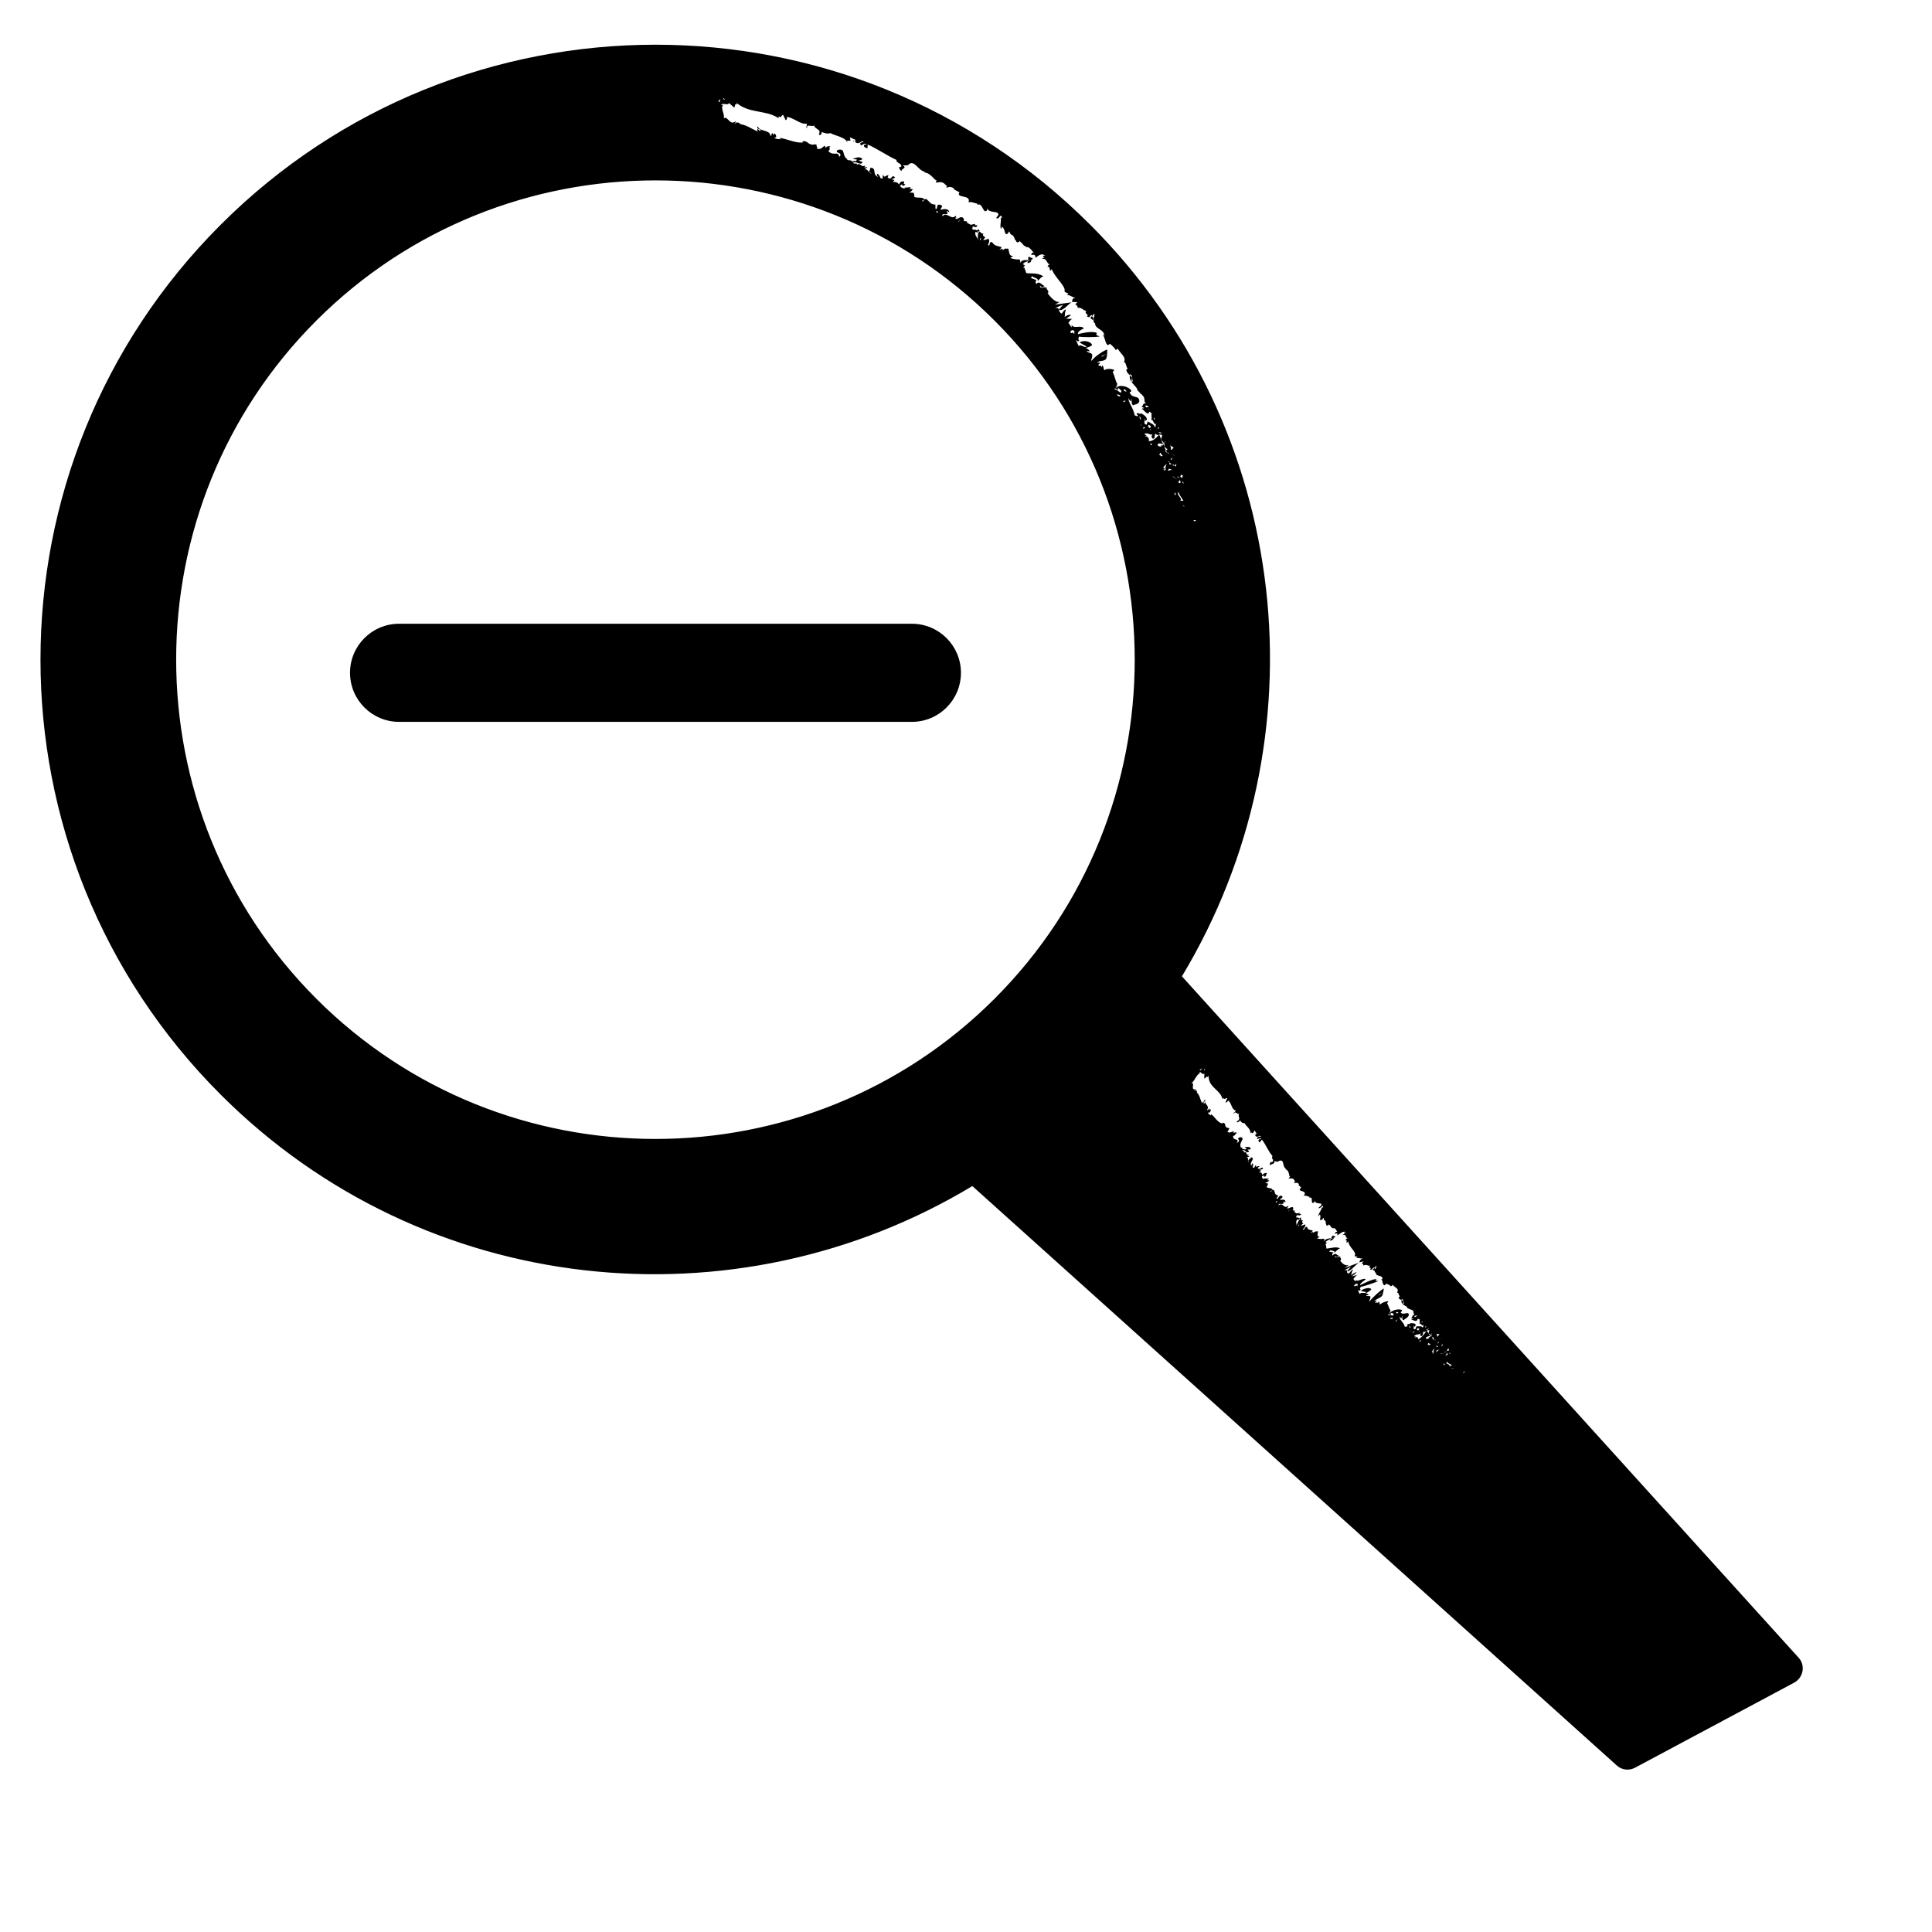 <?xml version="1.0" encoding="UTF-8"?><svg id="grLoupe" xmlns="http://www.w3.org/2000/svg" viewBox="0 0 256 256"><path id="ahp-icon-loupe-moin01" d="M176.23,164.44c.04-.09.08-.18.12-.27.1-.04.19-.08.27-.11.04,0,.08-.01.12-.02-.04.2-.27.31-.51.4ZM166.36,150.23c-.09.03-.18.06-.03.1l.03-.1ZM187.01,174.02s.01,0,.02,0c-.02-.11-.01-.19-.02,0ZM176.96,163.84l-.4-.12c-.02.07-.09.21-.16.36.08,0,.16-.02.23-.02.17-.07.31-.14.34-.22ZM172.16,161.42c-.12.16.13.12.22.12.01-.15.11-.31-.22-.12ZM237.72,222.97l-21.07,11.26c-.79.42-1.74.31-2.39-.27l-85.42-76.8c-31.33,18.88-72.58,14.9-99.61-12.13C-2.59,113.2-2.59,61.61,29.23,29.79c31.82-31.82,83.42-31.82,115.24,0,27.02,27.02,31.01,68.25,12.14,99.58l81.73,90.3c.92,1.01.61,2.64-.62,3.3ZM158.15,68.99c.02.14.27.02.33.02-.13-.21-.4,0-.33-.02ZM156.77,63.82c-.15.13-.23-.16.03.26.01-.03.03-.06.03-.06-.01-.04-.02-.08-.06-.2ZM156.38,63.14l.26.2c.08-.09.01-.34.12-.28-.19-.24-.27-.14-.38.08ZM155.34,61.46c.09.26.19.28.28.22l.19.15c.03-.13,0-.34.14-.41-.1.02-.21.19-.33.26l-.28-.22ZM155.35,60.61l-.22.23c-.04-.12-.07-.21-.09-.25,0,.03.03.11.08.26h0s.04.11.04.11c.05-.05.18-.15.17-.34ZM155.78,60.38l-.45-.15.17.08.29.07ZM154.99,59.01c.15.12.21.3.15.59.23.04.23-.3.4-.22-.12-.18-.35-.28-.55-.37ZM153.39,56.81l.25-.09-.22-.09-.03.19ZM153.5,57.26l.21.16.31-.07-.52-.1ZM152.87,55.31c.08.13.04.21.03.3.07-.04.14-.14.19-.06l-.22-.25ZM151.86,53.94c-.01.12.34-.1.27,0,.36-.06-.7-.43-.27,0ZM152.18,54.09c.04.07.07.15.08.22,0-.03.03-.05.03-.05-.02-.04-.06-.09-.11-.17ZM95.78,12.96l.15.26.12-.07-.27-.2ZM95.15,13.46c.07,0,.21-.02.24.09v-.44s-.24.36-.24.36ZM131.78,42.48c-24.77-24.77-65.08-24.77-89.86,0-24.77,24.77-24.77,65.08,0,89.86,24.77,24.77,65.08,24.77,89.86,0,24.77-24.77,24.77-65.08,0-89.86ZM124.43,28.27c-.28-.08-.16-.61-.38-.17.1.08.28.08.38.17ZM127.06,29.42l.12-.4-.17.35.05.04ZM129.87,31.85l.08-.07c.04-.12,0-.16-.1-.26l.02.33ZM142.41,43.88c-.3-.12-.3-.28-.6.08.13.45.41-.16.48.28.19,0-.06-.36.12-.35ZM148.1,52.45c.12-.02.39.26.3-.09-.12.02-.56-.31-.3.09ZM148.78,53.21l.23.08c.01-.12.08-.17.15-.27l-.37.19ZM148.98,51.8c.12.04.22.14.29.04l-.27-.28c-.12.02-.13.15-.02.25ZM150.76,55.04l-.16-.19c.16-.33.57.22.55-.11.33.2.77.38.83.86l-.33.26c.1-.06.09-.38-.08-.43.25.09-.19.87.38.82l.12-.41c.33.2.9.37.96.79.29-.34-.08-.06.22-.53-.42.48-.44-.95-.82-.31.37-.51-.02-.56.24-1.12-.12.07-.17.24-.26-.1-.04,0-.1,0-.14-.01v-.03s0,.02,0,.02c-.02,0-.03,0,0,0-.02.1-.05.19-.11.25-.35-.01-.59-.5-.82-.59-.04-.21.18,0,.26-.16l-.34-.13c.26-.16.2-.71.58-.37l-.19-.39c.03-.3-.07-.64-.28-.77-.04-.21-.53-.29-.24-.25l-.48-.51.06-.04c-.29-.6-1.11-.94-1.01-1.88.11.1.22.21.29.37-.03.29-.15.58.09.51,0-.23-.03-.39-.09-.51.02-.21-.01-.43-.28-.49,0,.05,0,.08,0,.12-.18-.16-.37-.31-.48-.68l.19-.2c-.22-.21-.21-.88-.51-.85.44-.63-.61-1.27-.77-1.77l-.3.17c-.17-.31-.43-.54-.77-.83l-.24.19c-.41-.18-.35-.91-.71-1.38.12-.03.18.11.18.24.17-.97-1.24-.95-1.19-1.76-.18-.07-.21-.19-.21-.32l.04.02-.03-.06v-.27c.07-.33.23-.76,0-.56l-.2.23s-.01-.01-.03-.03c0-.21-.21-.03-.35.19-.1-.04-.2-.07-.3-.08.34-.42-.43-.28-.09-.77-.29.06-.71-.62-1.22-.35.06-.05.05-.11.12-.04-.07-.2-.14-.4-.37-.45l.28-.32-.7-.02c.04-.36.08-.54.5-.53-.79-.2-.48-.29-1.2-.42l.23-.14c-.13-.15-.61-.16-.51-.39.11-.65-1.28-1.74-1.71-2.87-.44.68-.09-.62-.57-.25.09-.17.07-.36.31-.33-.52-.31-.37-.85-1.01-.79.09-.18.28-.09.32-.21-.06,0-.24-.03-.2-.15.04-.12.17-.04.29-.03-.42-.42-.88-.07-1.29.27,0-.4-.15-.47-.56-.38.05-.19.06-.44.37-.23-.13-.16-.74-1.06-1.05-.77.03-.12-.19-.22-.26-.22-.32-.34-.32-.4-.68-.68l.04.14c-.48.26-.35-.17-.66-.38l.04-.03c-.36-.86-.38-.12-.73-.97l-.17.27c-.51.48-.3-.77-.85-.87l.02.25c-.35.02.02-1.19-.13-1.43,0-.08.13-.02.22,0-.29-.76-.33.27-.8.03.06-.24.45-.38.2-.64-.02-.27-1.24-.04-1.38-.65-.02.2-.04.4-.31.37-.34-.16-.43-1.11-1.02-.84-.01-.07,0-.11.02-.15-.31-.04-.88-.32-1.19-.17.41-1.1-1.74-.49-1.19-1.34l-.77-.4.07-.08c-.44-.34-.73-.23-1.02-.12-.07-.13.05-.16.09-.2-.59-.59-.67-.61-1.51-.48l.1-.32c-.25.09-.77-1-1.65-1.03.02-.03.07-.08.15-.09-.96-.07-1.47-1.82-2.3-.86l-.66.02c.64.4-.33.43-.14.74-.29-.06-.53-.65-.17-.56l.02.08c.39-.51-.75-.6-.55-.98-1.34-.63-2.54-1.48-3.82-2.05l-.04.52-.43-.21c-.07-.15-.01-.42.3-.27-.06-.33-.62,0-.67.09-.55-.44.46-.43.27-.52l-.27-.07.04.08c-.29.1-.39.3-.76.13-.21-.18-.02-.33-.11-.38.01-.03-.01-.06-.14-.07l-.56-.26.09.45c-.32.08-.53-.22-.42.29-.14-.78-2.03-1.04-2.21-1.3-.45.14-.8.02-1.23-.16.08.11,0,.55-.35.37.43-.81-.56-.61-.66-1.33.14.49-1.11-.24-.87.48-.29-.17.08-.33-.09-.6-.86.1-1.6-.75-2.58-.9-.05.11.06.33-.19.44l-.33-.71c-.2,0-.36.61-.59.12.02.11.05.27-.08.28-1.7-1.09-3.88-.55-5.55-2.03.21.28.03.26-.17.23.12.08-.07.28-.07.45l-.71-.61c-.23.4-.87-.14-1.04.26l.27-.03c-.43.43.25,1.19.07,1.81.49-.48.79,1.03,1.57.37.1.16-.16.18-.12.34.21-.23.41-.25.72-.04l-.05.06c.97.16,1.32.52,2.34.98v-.33c.22.1.24.21.33.32.39-.4-.64-.19-.26-.65.14.7,1.62.43,1.63,1.21.35.1,0-.39.35-.28l.04.22.16-.22c.22.11.27.38.23.54-.05-.04-.17,0-.24,0,.23.31.86.16.94.26l-.3-.21c1.01.08,2.09.72,3.13.61l-.02-.17c.79-.05.51.34,1.32.47l-.04.02c.2-.09.43-.09.63,0-.25.1.25.45-.06.55.85-.02.45-.09,1.13-.45l.03.28c.25-.15.3-.26.71-.19-.39.09.12.44-.33.59.61.8,1.37-.07,1.45.81.61-.51-.55-.62-.3-.68-.09-.28.48-.37.71-.21.25.11.12.99.76,1.22-.06-.03-.09.02-.15,0,.17.25.55-.05.74.33.32-.33.36.18.61-.3l-.63-.12c.38-.01.92-.45,1.35.06-.08.08-.3.14-.44.17l-.02-.04c-.18.06-.11.06.02.04.1.21.34.03.44.25-.25.47-.74-.19-1.24.04.08.28.8-.08.41.38.53-.57.58.34,1.22,0l-.15.28c.09-.02.28-.1.4-.04l-.38.29c.48-.18.54.56.94.52-.69-.28,0-.42-.2-.75,1.02-.03.16.96,1.16,1.24-.14-.02-.4-.39-.14-.44.15.14.33.36.37.57.64.23.04-.34.38-.4.05.45.37,0,.69.01l-.13.3c.61.52.47-.53,1,0l-.46.28.38.05-.23.3c.48-.08.56.04.86.3.02-.24.3-.51.62-.37.13.28-.25.21.2.39-.19.13-.41.31-.47-.05-.07.09-.19.14-.25.22.13.3.55.32.7.4-.05-.04-.12-.1-.13-.16l.83-.07c.04.16-.08.21-.2.25.14.04.3-.05.5.02-.17.21-.28.46-.6.43l.72.05c-.01.12.16.44.03.48.25.31,1.04-.03,1.38.38l-.04.04-.3.18c.24.13.21-.06.3-.18l.06-.03h-.01s.12-.06.23-.05c.39.26.56.77,1.21.73l.02.57c.42.13-.06-.73.65-.52.51.13-.05.44.04.65.34-.08.97-.26,1.16.3-.18,0-.24-.13-.39-.17l.16.4c-.59.15-.77-.14-.69.35.52-.75,1.22.61,1.74-.11l.09.29s-.09,0-.14-.05c.13.62.64-.36,1.05.08.13.17.17.36,0,.38l.5.07c.1.09-.02.2-.12.11l.61.33-.02.02c.16-.06.48-.11.62-.13.07.21-.13.03-.16.15l.45.04c-.01.28-.41.29-.61.11-.25.95.4-.01.71.87l-.36-.12c-.11.54.2.58.32,1.08.03-.19-.13-1.15.32-1.08.05.13.15.25.43.24-.2.26.02.33.24.49l-.28.33c.3.09.42-.1.68-.14.23.24.07.54-.05.81.36.38.06-.64.59-.32.24.4.58.46,1.16.59.14.3-.21.17-.21.33l.43-.08c.04.05-.04.12-.09.15.25.06.3-.31.64-.15.39-.28.07,1.02.76.93,0,.16-.22.15-.31.3.68.17.55.17,1.25.18l.11.5c0-.45.56-.44,1.05-.4l-.02.11c-.29.08-.59.19-.75.39.06,0,.14,0,.22.05-.08.02-.14.05-.16.09-.02.04.09.02.24,0l-.26.43.16-.11.28.76c.71.06,1.55-.07,2.27.43-.41.08-.46.35-.78.62.17-.47-.58-.36-.8-.74.12.2-.06.3-.15.3l.82.31c-.27.21-.08.29-.05.54.4-.56.73.13,1.1.24-.16.16-.38.26-.6-.07-.1.65.97-.11.91.5-.06-.07-.07-.13-.18-.09.29.04.51.57.28.59l-.06-.07c.34.54,1.2,1.49,1.71,1.2-.05.05-.59.37-.71.41l2.23-.31c-.45.22-1.14,1.24-1.69,1v-.02s.55-.65.55-.65l-1.06.41c.42-.06.46.07.51.24l-.02.02h.02c.04.16.09.36.41.51,0-.12.41-.64.53-.55-.21.64-.07.39-.17,1.06,0-.19.71-.51.84-.3-.12.04-.6.47-.71.45l.97.03c-.2-.04-.53.36-.62.59.08-.14.3.43.45.51v-.31c.3.61,1.26-.08,1.63.49-.18.02-.9.39-.79.73.4-.09,1.92-.48,2.51-.14l-.12.22.47.25c-.65.08-2.12.1-2.75.01,0,.31-.18.21.05.51-.1.23-.37,0-.45-.08l.38.81c.35-.29.75.31,1.05.07l-.93-.54c.35-.29,1.37-.26,1.66.31-.06.23-.74.35-.86.44.17-.02.58.33.52.44l-.35-.09c.05.38.83.14.69.73.05.14-.26.68-.03.56.31-.48,1.63-1.38,2.04-1.45,0,.06,0,.93-.14,1.2-.22.42-1.01.2-1.2.56.11-.06.31-.03.38,0,0,.19-.36.15-.14.4.42-.19.32.6.41-.07.28.21.1.34.32.66.19-.26,1.04-.23,1.33-.01-.11.04-.2.18-.24.25.31.6.3,1.02.61,1.57-.07.11-.04.43-.27.42.12.04.29.03.4.19-.16.52-.27-.34-.54.14.24-.11.57.25.85.41.32-.27-.25-.59-.53-.75.49-.28,1.25-.16,1.81.29.38.39-.21.37-.09.42.37.92,1.27.27,1.29,1.19-.17.46-.63.35-.83.53-.32-.31-.1-.69-.25-.94v.4c-.15-.06-.37-.27-.35-.46-.16.39.72,1.49.8,2.3.17.06.39.21.47.05ZM146.01,47.27l.57-.38-.63.3.06.08ZM152.3,56.71c.37-.11.16-.26-.06-.42-.23.14-.06.28.08.45,0,0,0-.01-.02-.03ZM152.35,56.79c.04.06.08.11.1.18.15-.04,0-.09-.1-.18ZM151.19,55.57c-.08-.2-.13-.44-.21-.39l.07.36s.1,0,.14.03ZM151.23,56.34l-.09-.23.07.36.02-.12ZM151.51,56.84l.27-.22h-.3s.03.22.03.22ZM152.66,58.92c-.09-.17-.26-.24-.23-.04.05.02.04.09.1.11l.13-.07ZM154.07,60.41l-.34-.43-.13.35.13-.07c.06.3.21.16.33.15ZM154.65,61.43c-.21.17-.36.3-.53.55.05.03.18.02.21.16-.03.15-.13.05-.21.1.11.05.31.21.34-.1l-.05-.03c0-.27.2-.71.25-.69ZM154.66,59.95c.06.07.11.13.18.18l.05-.08c-.07-.05-.15-.07-.24-.1-.07-.09-.13-.18-.18-.29.09-.01.27,0,.18-.18-.17-.08-.25-.22-.34-.37-.02-.12-.02-.24-.02-.35.05-.1.12-.3.04-.29-.02.09-.04.19-.04.29v.02s-.42-.51-.42-.51c-.02-.16.03-.3.14-.57-.21-.15-.32-.15-.41-.12v-.03s-.05.05-.05.05c-.11.04-.21.09-.48-.14-.08.17-.01.8-.34.65-.3-.33-.06-.36-.02-.61-.22.3-.67-.28-1.07.01l.32.26c-.07.04-.23-.03-.25.09.25-.09.63.14.5.55.31.2,1.02-.35,1.35-.81h.05s.24.6.24.6l-.06-.03.09.11c.02.14.1.29.25.55-.31.02-.55-.22-.76.09.18.35.33.15.55.31-.33-.55.22.1.18-.38.1.09.16.19.21.28.03.19.08.38.16.55-.04,0-.07.01-.04.05,0,.15.1.2.21.24ZM154.77,61.15l.15.11.07.33c.07-.04.15-.13.26-.08l-.32-.25-.03-.12h-.12ZM155.38,62.32c-.22-.11-.52-.39-.61.04.23.05.28-.2.61-.04ZM155.83,65.64c-.11-.06-.02-.42-.16-.36l-.06.24.21.11ZM155.97,63.51l-.57-.42.04.09.53.34ZM156.17,63.24c-.14.03,0,.04.15.12l-.25-.23c-.06.07-.2.13.1.11ZM156.04,63.75c.26.48.55.28.28-.2-.04.18-.02.4-.28.2ZM156.47,66.25l-.08.09.42.02c-.2-.39-.64-.84-.62-1.17-.38.35.33.65.29,1.05ZM156.61,66.89l.25.21h.12s-.37-.21-.37-.21ZM192.11,179.24c-.12.15-.21,0,.05.15,0-.02.01-.04.02-.05-.02-.02-.04-.05-.07-.1ZM191.71,178.96l.24.02c.06-.1-.02-.23.08-.24-.18-.07-.24.03-.32.22ZM191.55,179.12c-.12.08,0,.02.14.01l-.23-.04c-.04.07-.16.17.1.03ZM190.96,178.32l.17.02c.01-.09-.02-.23.09-.33-.08.06-.17.22-.26.31ZM191.02,177.38l-.39.09.15-.02.25-.07ZM190.49,177.96c-.05-.06-.08-.11-.09-.13.01.02.04.06.09.14h0s.03.03.04.05c.04-.05.14-.18.13-.3l-.17.24ZM190.27,176.78c.13.02.19.12.16.34.2-.07.18-.3.33-.31-.11-.07-.31-.05-.49-.03ZM188.83,175.92l.21-.16-.19.02-.02.14ZM188.94,176.18l.19.03.26-.17-.45.14ZM188.36,175.08c.07.06.04.13.03.2.05-.05.12-.15.16-.11l-.19-.09ZM187.49,174.5c-.01.09.29-.2.23-.1.31-.17-.59-.05-.23.1ZM187.75,174.49s.06.08.07.13c0-.03.01-.04.02-.04-.02-.02-.05-.04-.09-.08ZM159.52,141.81h.11s0-.24,0-.24l-.1.24ZM158.95,141.74s.12.05.06.14l.31-.32-.37.18ZM169.24,159.42c-.17-.09.15-.5-.21-.16.04.07.17.09.21.16ZM170.99,160.18l-.27.28.02.04.25-.32ZM172.12,162.23l-.1.26.09-.06c.07-.09.05-.13,0-.21ZM179.94,170.13c-.24-.01-.22-.14-.51.21.05.32.36-.23.37.1.16-.06,0-.26.14-.3ZM184.54,174.61c-.1.06-.47-.04-.26.17.1-.06.33.06.26-.17ZM185.18,174.82l-.32.27.19-.02c.01-.09.07-.15.13-.24ZM185.3,173.93l-.22-.11c-.1.06-.12.15-.03.19.1-.01.19.03.25-.07ZM186.54,175.68l-.13-.08c.13-.29.48-.05.47-.28.28.02.67-.03.72.29l-.28.31c.09-.08.07-.3-.08-.27.21-.03-.15.68.34.43l.09-.33c.29.01.78-.09.84.18.24-.35-.07-.01.18-.45-.35.5-.39-.49-.7.1.31-.49-.02-.39.19-.87-.1.09-.14.23-.23.03-.04.02-.09.04-.12.04,0,0,0-.01,0-.02,0,0,0,.01,0,.02-.02,0-.02,0,0,0-.01.08-.04.15-.09.21-.3.13-.51-.13-.7-.11-.03-.13.15-.06.22-.21l-.29.03c.22-.21.17-.57.49-.47l-.16-.2c.03-.23-.05-.43-.23-.44-.03-.13-.45-.02-.21-.09l-.41-.19.05-.05c-.23-.33-.91-.3-.79-1,.09.03.18.07.23.17-.04.22-.15.47.06.34.01-.16-.01-.27-.06-.34.03-.16,0-.3-.22-.26,0,.03,0,.06-.01.09-.15-.05-.31-.1-.39-.32l.17-.2c-.18-.07-.14-.56-.39-.44.41-.6-.43-.74-.53-1.05l-.27.21c-.12-.17-.32-.26-.6-.37l-.22.21c-.33,0-.21-.58-.46-.82.1-.06.14.03.13.12.24-.76-.95-.36-.83-.97-.15,0-.16-.08-.15-.18,0,0,.02,0,.03,0,0,0-.01-.02-.02-.03.01-.07.03-.14.04-.21.1-.26.3-.63.08-.42l-.19.22s-.01,0-.02-.01c.02-.16-.17.03-.32.24-.08,0-.16,0-.24.02.34-.41-.32-.1.03-.56-.25.12-.51-.29-.99.04.05-.05.06-.1.1-.06-.03-.13-.06-.27-.25-.25l.28-.31-.59.16c.09-.29.15-.43.5-.52-.62.02-.34-.12-.93-.06l.21-.16c-.08-.08-.48,0-.36-.19.21-.53-.79-1.04-.88-1.86-.51.61.06-.47-.42-.09.12-.15.13-.29.33-.31-.36-.14-.11-.59-.66-.43.12-.15.25-.12.32-.22-.05,0-.19.02-.13-.08.06-.1.15-.06.25-.07-.25-.25-.71.1-1.14.43.08-.3,0-.35-.36-.22.09-.16.17-.36.36-.23-.06-.11-.29-.74-.63-.47.06-.1-.09-.15-.15-.14-.16-.23-.15-.27-.35-.45v.1c-.47.26-.24-.1-.43-.22l.04-.03c-.04-.63-.28-.05-.27-.7l-.23.23c-.56.42.03-.6-.36-.65l-.07.2c-.28.04.43-.95.4-1.12.02-.07.11-.02.17-.01.04-.58-.36.23-.63.06.14-.19.49-.32.39-.51.07-.2-.95.02-.8-.47-.09.16-.19.32-.38.3-.19-.13.12-.88-.43-.67.02-.05.05-.09.08-.12-.22-.03-.53-.26-.83-.14.75-.84-1.09-.44-.3-1.1l-.38-.36.09-.06c-.16-.29-.43-.22-.69-.15,0-.1.11-.12.16-.15-.15-.5-.22-.51-.87-.48l.23-.25c-.22.04-.05-.87-.66-.98.03-.02.09-.06.15-.06-.64-.15-.12-1.57-1.17-.93l-.46-.07c.22.41-.44.29-.48.56-.17-.09-.02-.59.17-.46l-.02.07c.53-.35-.2-.57.14-.84-.6-.66-.9-1.55-1.42-2.2l-.31.39-.17-.24c.04-.13.23-.33.35-.16.14-.26-.4-.11-.49-.05-.11-.44.54-.25.47-.35l-.14-.11-.02.07c-.24.03-.41.16-.56-.05-.03-.18.18-.26.15-.32.03-.02.03-.05-.05-.08l-.21-.31-.2.36c-.25,0-.21-.28-.43.14.36-.63-.7-1.2-.64-1.45-.36.01-.51-.16-.66-.4-.02.1-.32.42-.44.2.74-.52.01-.59.38-1.16-.21.41-.52-.45-.81.15-.07-.2.25-.23.31-.48-.58-.14-.51-.95-.98-1.32-.1.07-.17.26-.39.28l.25-.62c-.12-.05-.59.36-.42-.07-.06.09-.14.22-.22.18-.31-1.25-1.89-1.49-1.83-3.09-.07.27-.16.2-.24.12,0,.1-.22.19-.34.3l.02-.66c-.4.22-.36-.38-.72-.14l.16.07c-.52.17-.66.95-1.17,1.34.59-.19-.25,1.01.62.77-.05.15-.2.08-.29.21.27-.11.39-.05.44.19l-.07.03c.44.42.41.79.71,1.43l.21-.25c.06.14,0,.23,0,.33.48-.19-.25-.33.26-.56-.37.57.66.79.19,1.37.14.17.24-.29.38-.12l-.11.17.23-.12c.06.14-.08.36-.2.47,0-.04-.1-.05-.14-.07-.05.3.41.36.4.46l-.05-.24c.54.35.83,1.09,1.52,1.27l.08-.13c.51.16.11.38.53.68h-.04c.18-.01.32.04.4.15-.22.02-.11.4-.36.4.55.18.34.03.97-.08l-.14.22c.24-.06.34-.13.55.01-.3-.02-.19.37-.55.38-.08.75.92.23.47.93.68-.27,0-.59.2-.59.1-.23.52-.18.57-.02.1.14-.49.79-.21,1.1-.02-.03-.07,0-.09-.04-.03.23.38.08.29.41.39-.19.14.21.57-.12l-.34-.21c.25.08.85-.17.86.3-.1.05-.28.06-.38.05-.05.18.21.09.16.27-.43.32-.39-.28-.85-.19-.1.23.58.09.07.37.67-.35.2.37.81.23l-.26.19c.07,0,.24-.03.29.04l-.41.16c.42-.05.05.54.34.58-.31-.34.23-.33.28-.63.69.16-.42.79.11,1.18-.09-.04-.06-.37.14-.36.03.14.04.34-.04.5.33.28.21-.26.47-.25-.2.36.26.05.47.11l-.25.21c.15.5.6-.34.69.15l-.46.15.23.1-.31.2c.37,0,.36.11.44.36.14-.19.47-.36.61-.2-.05.24-.29.14-.06.34-.2.08-.44.19-.3-.1-.09.06-.2.08-.29.14-.07.26.22.33.29.41-.02-.04-.04-.09-.02-.14l.63.04c-.05.13-.16.15-.27.18.08.04.24,0,.34.08-.22.15-.42.33-.64.27l.49.13c-.07.1-.1.37-.21.39.03.28.76.1.8.47-.02,0-.04.02-.05.03l-.3.11c.11.13.18-.03.3-.11l.05-.02s0,0,0-.01c.05-.02.11-.03.18,0,.14.26.06.66.56.69l-.23.45c.26.13.28-.59.71-.36.32.14-.23.35-.26.52.28-.04.83-.14.72.33-.13-.02-.13-.12-.21-.16l-.06.34c-.5.08-.51-.17-.66.23.72-.57.63.59,1.34.02l-.05.24s-.07,0-.09-.04c-.15.5.64-.27.78.09.03.14-.01.3-.15.3l.36.07c.04.07-.09.16-.13.09l.34.28h-.02c.15-.03.41-.07.52-.08-.03.17-.11.02-.18.12l.32.04c-.12.23-.42.23-.5.08-.55.76.3,0,.21.71l-.23-.1c-.3.45-.04.46-.12.86.09-.16.29-.92.63-.87,0,.1.03.19.26.18-.25.21-.1.26.03.38l-.34.27c.21.06.37-.09.59-.14.1.18-.12.43-.31.65.16.3.26-.52.57-.28.05.32.31.35.72.43.01.24-.22.15-.27.28l.37-.09s-.07.1-.11.12c.19.02.33-.27.57-.17.4-.26-.23.8.36.67-.05.13-.22.15-.34.27.52.06.41.08.97.01l-.04.39c.12-.36.57-.42.95-.45-.01.03-.03.06-.04.09-.26.1-.53.23-.71.41.05-.01.11,0,.16.01-.07.03-.13.06-.15.09-.03.04.07,0,.19-.02l-.31.37.16-.11.07.54c.58-.06,1.31-.31,1.8-.04-.35.13-.46.35-.78.62.24-.4-.41-.19-.51-.45.06.14-.12.24-.19.26l.62.11c-.27.21-.13.24-.15.43.45-.51.58-.02.86,0-.16.16-.37.27-.48.05-.21.53.82-.25.66.22-.04-.04-.04-.09-.14-.03.24-.03.34.33.14.4l-.04-.04c.19.35.76.9,1.24.58-.05.05-.56.41-.66.47l1.92-.72c-.41.27-1.15,1.21-1.57,1.15,0,0,0-.01,0-.02l.57-.63-.96.55c.36-.13.38-.05.39.08l-.02.02s.01,0,.02,0c0,.12.02.26.28.29.01-.09.44-.58.53-.54-.26.54-.12.32-.28.84.02-.14.67-.56.75-.43-.1.06-.57.5-.67.51l.82-.21c-.16.02-.5.4-.61.61.09-.13.2.25.32.28l.03-.23c.19.39,1.08-.38,1.32-.03-.15.06-.81.53-.75.75.36-.18,1.7-.88,2.16-.8l-.12.2.38.05c-.56.24-1.81.67-2.35.77-.03.23-.17.2,0,.37-.1.2-.32.11-.38.06l.25.5c.33-.31.62.02.89-.24l-.74-.15c.33-.31,1.2-.57,1.39-.22-.07.19-.66.47-.77.57.15-.06.47.09.4.19l-.29.03c.01.27.69-.12.53.36.04.09-.27.58-.06.42.3-.45,1.49-1.51,1.85-1.68,0,.05-.07.68-.2.92-.21.37-.88.46-1.06.78.1-.08.27-.11.33-.12-.02.14-.32.22-.14.34.37-.27.24.34.36-.18.23.07.07.22.23.39.18-.25.9-.49,1.13-.43-.1.07-.18.2-.22.26.24.34.22.64.47.94-.06.1-.04.33-.25.4.1-.01.25-.07.33,0-.15.43-.22-.16-.47.28.21-.16.48,0,.71.01.28-.31-.19-.35-.43-.37.43-.37,1.07-.53,1.53-.4.31.15-.19.34-.09.33.31.52,1.08-.26,1.09.39-.15.38-.54.47-.71.68-.27-.11-.08-.45-.21-.58v.28c-.14.02-.32-.06-.3-.2-.14.34.61.81.68,1.35.15-.02.33,0,.4-.14ZM182.72,171.65l.52-.45-.56.41.04.04ZM187.9,176.27c.32-.22.13-.24-.06-.27-.2.19-.05.22.07.29,0,0-.01,0-.02-.02ZM187.94,176.3s.07.05.09.09c.13-.09,0-.06-.09-.09ZM186.8,175.93s.08-.04.12-.03c-.08-.11-.12-.26-.19-.19l.07.22ZM186.97,176.42l-.08-.13.07.22v-.09ZM187.22,176.66l.23-.26-.26.12.03.14ZM188.29,177.65c-.08-.08-.23-.07-.2.07.05,0,.04.04.09.04l.11-.1ZM189.56,178.11l-.31-.15-.09.29.11-.1c.07.18.19.03.29-.03ZM189.95,179.13c-.02-.18.12-.57.17-.57-.17.2-.28.35-.41.6.05,0,.15-.06.19.03-.02.12-.11.09-.18.15.09,0,.28,0,.28-.21h-.05ZM190.2,177.6s.03-.05.04-.07c-.06,0-.14.01-.21.03-.06-.03-.12-.07-.17-.12.08-.05.23-.11.15-.2-.15.02-.22-.05-.3-.12-.02-.07-.03-.15-.03-.24.04-.09.09-.25.02-.21-.02.07-.02.14-.02.21,0,0,0,.01,0,.02l-.37-.19c-.02-.1.01-.22.09-.45-.19-.02-.28.03-.35.08v-.02s-.03.03-.04.05c-.09.07-.17.14-.42.09-.07.15.02.55-.27.58-.27-.11-.07-.22-.04-.41-.18.3-.58.06-.92.42l.28.06c-.06.05-.2.07-.21.16.21-.16.54-.15.45.18.28.02.86-.65,1.13-1.09.01,0,.03-.02.04-.03l.23.33h-.05s.08.04.08.04c.02.09.09.16.24.27-.26.14-.48.07-.64.37.17.17.29-.03.48,0-.3-.24.19-.02.14-.34.09.02.14.07.19.11.03.12.08.23.16.32-.04.02-.06.04-.03.05.01.1.1.09.2.07.05.02.11.04.17.04ZM190.2,178.32h.13s.08.21.08.21c.05-.05.12-.15.21-.16l-.29-.03-.03-.07-.1.06ZM190.8,178.85c-.19.02-.47-.04-.52.29.2-.07.22-.26.52-.29ZM190.92,179.39h.48s-.52-.04-.52-.04l.04.04ZM191.49,180.85c-.1.01-.06-.27-.17-.17l-.03.19.19-.02ZM191.7,179.26c-.02.14.01.28-.23.25.26.2.49-.05.23-.25ZM192.09,180.97l-.06.1.36-.18c-.22-.16-.63-.25-.65-.48-.29.4.34.28.36.56ZM192.62,181.28l-.34.04.24.02.1-.06ZM194.13,181.75c-.13-.06-.33.2-.27.15.03.08.23-.13.27-.15ZM182.17,168.42s.02-.11.05-.19c0-.09-.01-.16-.12-.2l-.22.25c.13.03.23.09.28.15ZM189.68,176.9h0s0,0,0,0c0,0,0,0,0,0ZM189.54,176.99s.06-.03.09-.06c-.05,0-.12-.06-.09.06ZM189.65,176.93s0,0,.03-.03c-.01,0-.02.02-.04.02,0,0,0,0,0,0ZM154.3,58.78h0s0,0,0,0h0ZM151.29,52.97h.02c-.02-.17-.02-.27-.02,0ZM113.19,18.7l-.06-.11c-.09.07-.18.12.06.11ZM136.66,34.47h-.15s-.31.08-.31.08l-.05.33c.27-.06.53-.15.5-.41ZM136.86,34.25l-.58-.25c0,.09-.03.25-.06.44l.29.02c.19-.05.34-.11.34-.21ZM154.14,58.81l.11-.02c-.06-.04-.13-.17-.11.02ZM129.46,30.51c-.05.19.23.16.35.16-.07-.19-.03-.4-.35-.16ZM144.85,42.46c-.01-.06,0-.15.02-.24-.01-.12-.06-.24-.19-.33l-.22.25c.17.1.31.23.39.33ZM154.26,58.8s.01.02.03-.02h-.04s.01.02.01.02ZM120.83,82.65H52.88c-3.59,0-6.5,2.91-6.5,6.5s2.91,6.5,6.5,6.5h67.95c3.59,0,6.5-2.91,6.5-6.5s-2.91-6.5-6.5-6.5Z"/></svg>